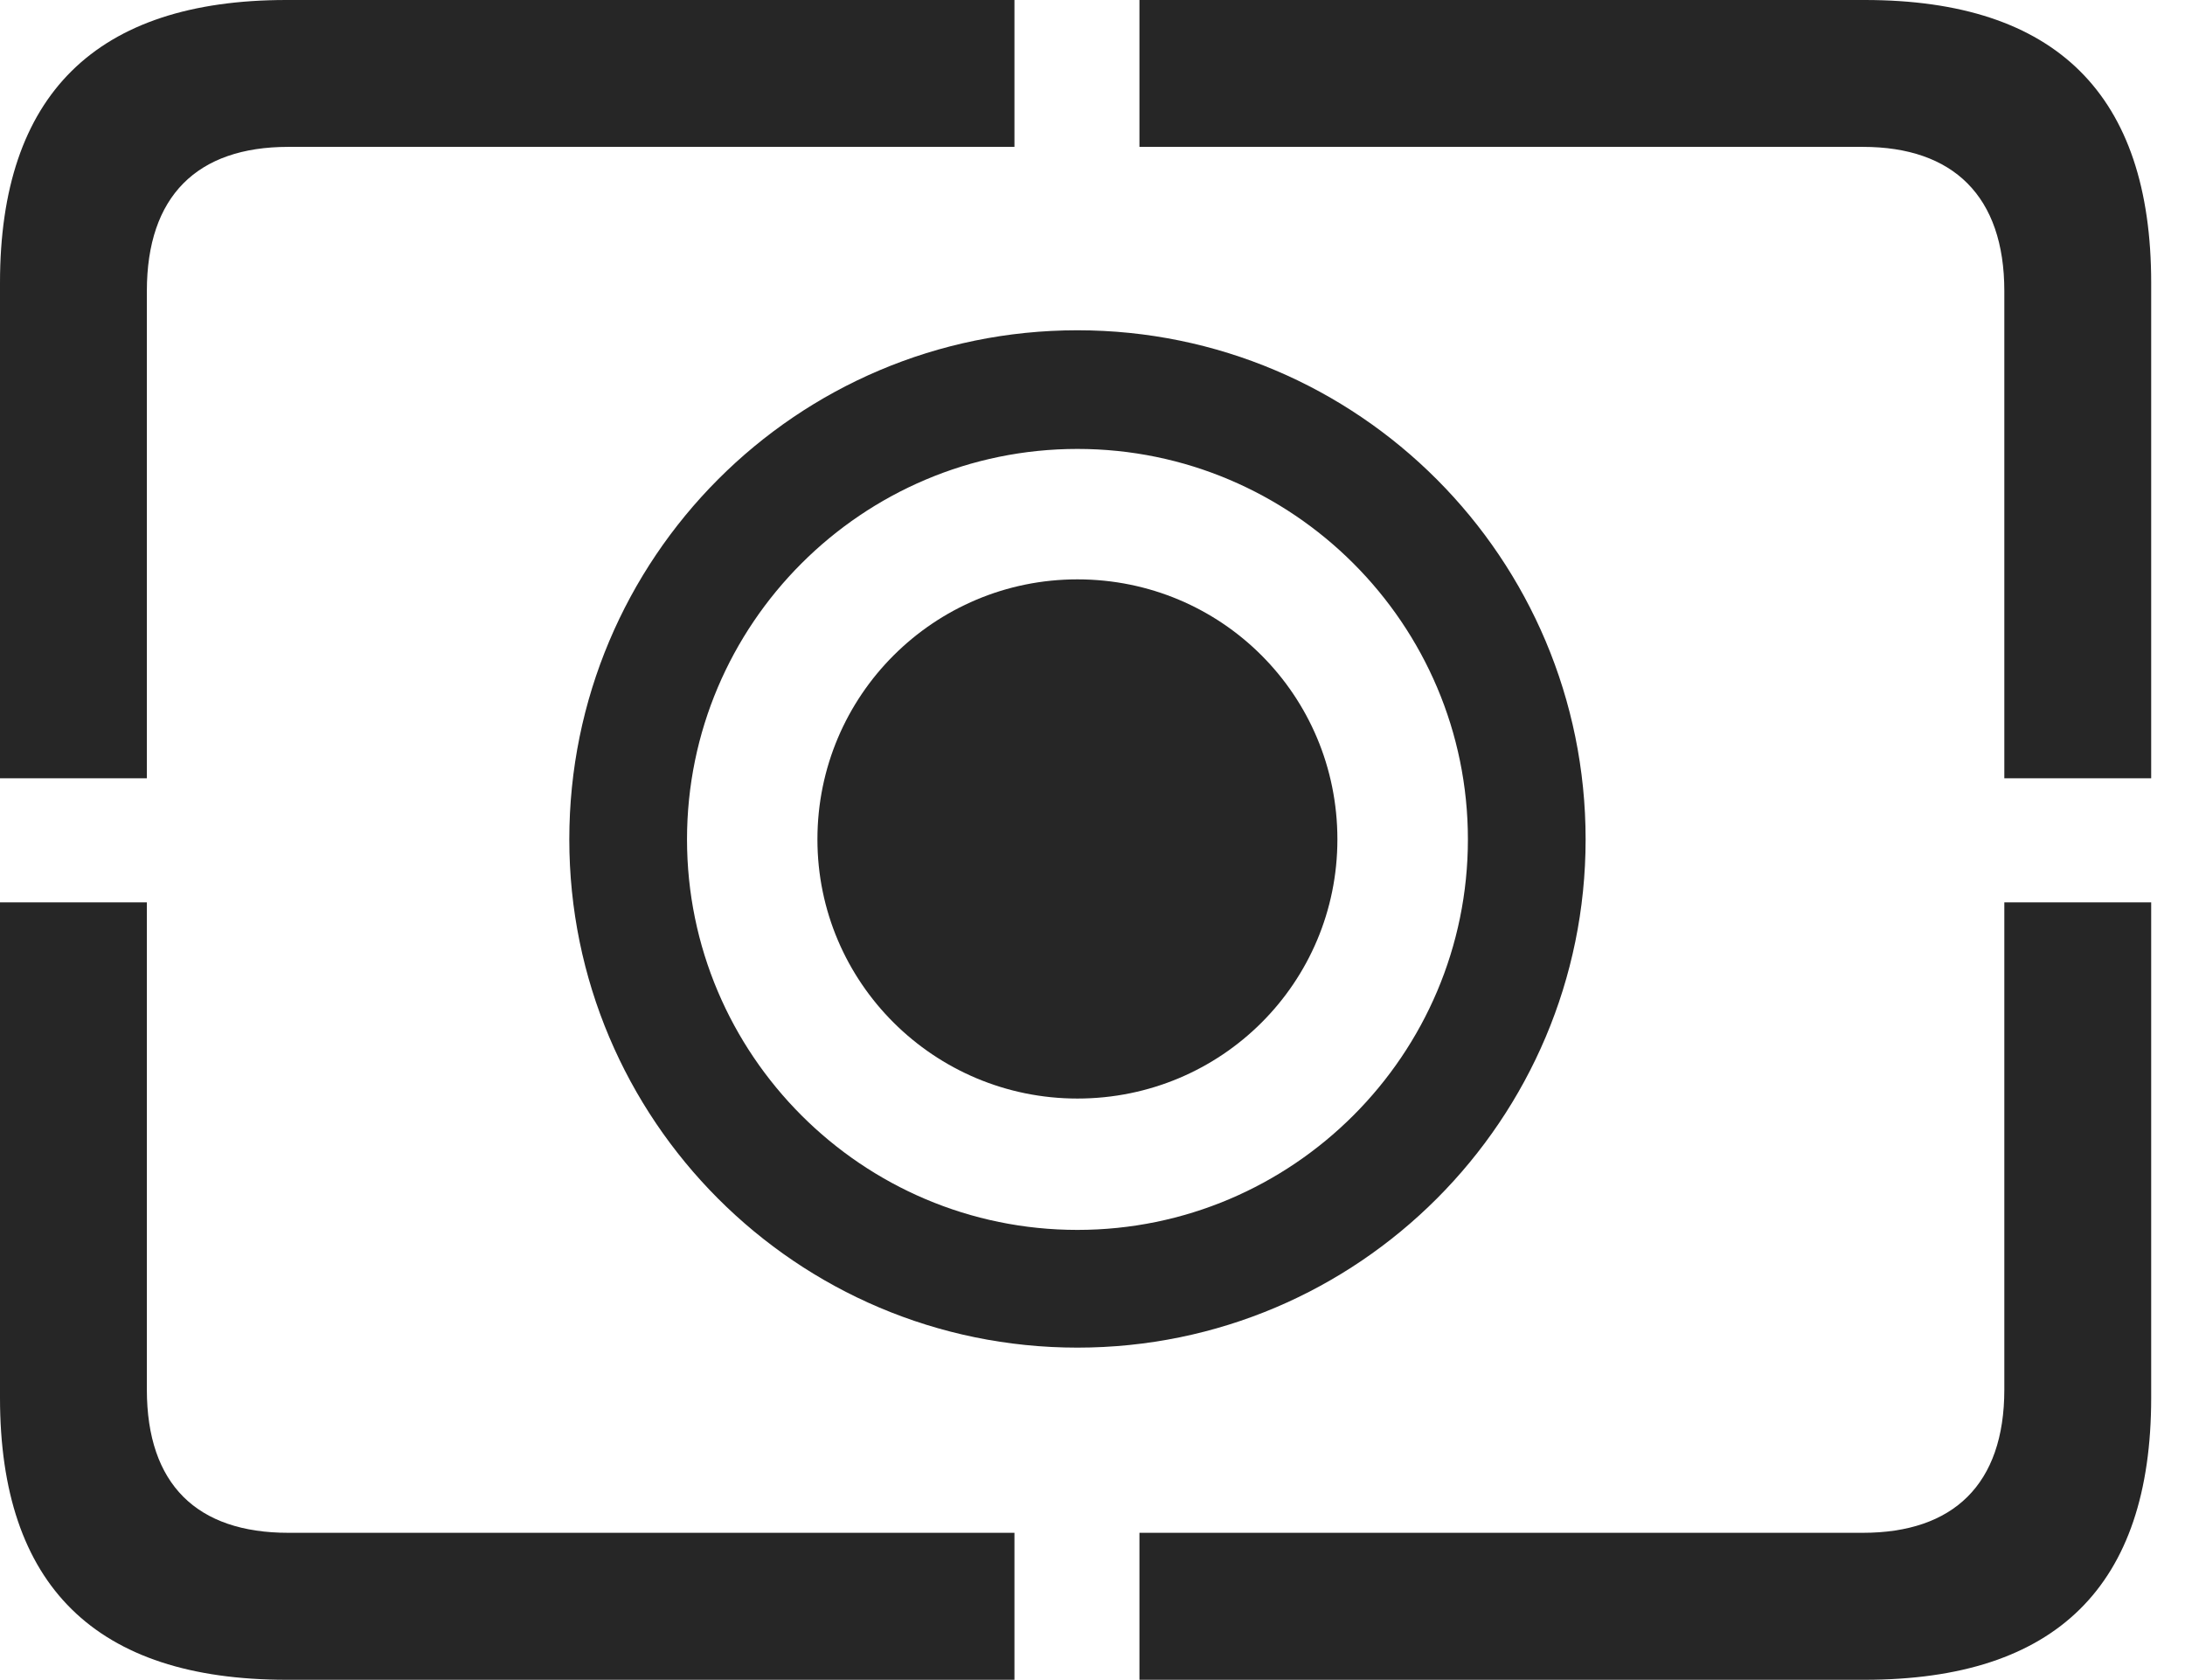 <?xml version="1.0" encoding="UTF-8"?>
<!--Generator: Apple Native CoreSVG 341-->
<!DOCTYPE svg
PUBLIC "-//W3C//DTD SVG 1.1//EN"
       "http://www.w3.org/Graphics/SVG/1.1/DTD/svg11.dtd">
<svg version="1.1" xmlns="http://www.w3.org/2000/svg" xmlns:xlink="http://www.w3.org/1999/xlink" viewBox="0 0 23.389 17.979">
 <g>
  <rect height="17.979" opacity="0" width="23.389" x="0" y="0"/>
  <path d="M3.066 17.979L10.859 17.979L10.859 16.406L3.086 16.406C2.109 16.406 1.572 15.889 1.572 14.873L1.572 9.658L0 9.658L0 14.961C0 16.973 1.025 17.979 3.066 17.979ZM12.197 17.979L19.961 17.979C22.012 17.979 23.027 16.973 23.027 14.961L23.027 9.658L21.455 9.658L21.455 14.873C21.455 15.889 20.908 16.406 19.941 16.406L12.197 16.406ZM21.455 8.33L23.027 8.33L23.027 3.027C23.027 1.016 22.012 0 19.961 0L12.197 0L12.197 1.572L19.941 1.572C20.908 1.572 21.455 2.1 21.455 3.115ZM0 8.33L1.572 8.33L1.572 3.115C1.572 2.1 2.109 1.572 3.086 1.572L10.859 1.572L10.859 0L3.066 0C1.025 0 0 1.016 0 3.027Z" fill="black" fill-opacity="0.85"/>
  <path d="M11.533 14.424C14.541 14.424 16.973 11.982 16.973 8.984C16.973 5.977 14.541 3.535 11.533 3.535C8.525 3.535 6.094 5.977 6.094 8.984C6.094 11.982 8.525 14.424 11.533 14.424ZM11.533 13.164C9.229 13.164 7.354 11.289 7.354 8.984C7.354 6.68 9.229 4.805 11.533 4.805C13.838 4.805 15.713 6.68 15.713 8.984C15.713 11.289 13.838 13.164 11.533 13.164Z" fill="black" fill-opacity="0.85"/>
  <path d="M11.533 11.758C13.076 11.758 14.316 10.518 14.316 8.984C14.316 7.441 13.076 6.201 11.533 6.201C10 6.201 8.75 7.441 8.75 8.984C8.75 10.518 10 11.758 11.533 11.758Z" fill="black" fill-opacity="0.85"/>
 </g>
</svg>
